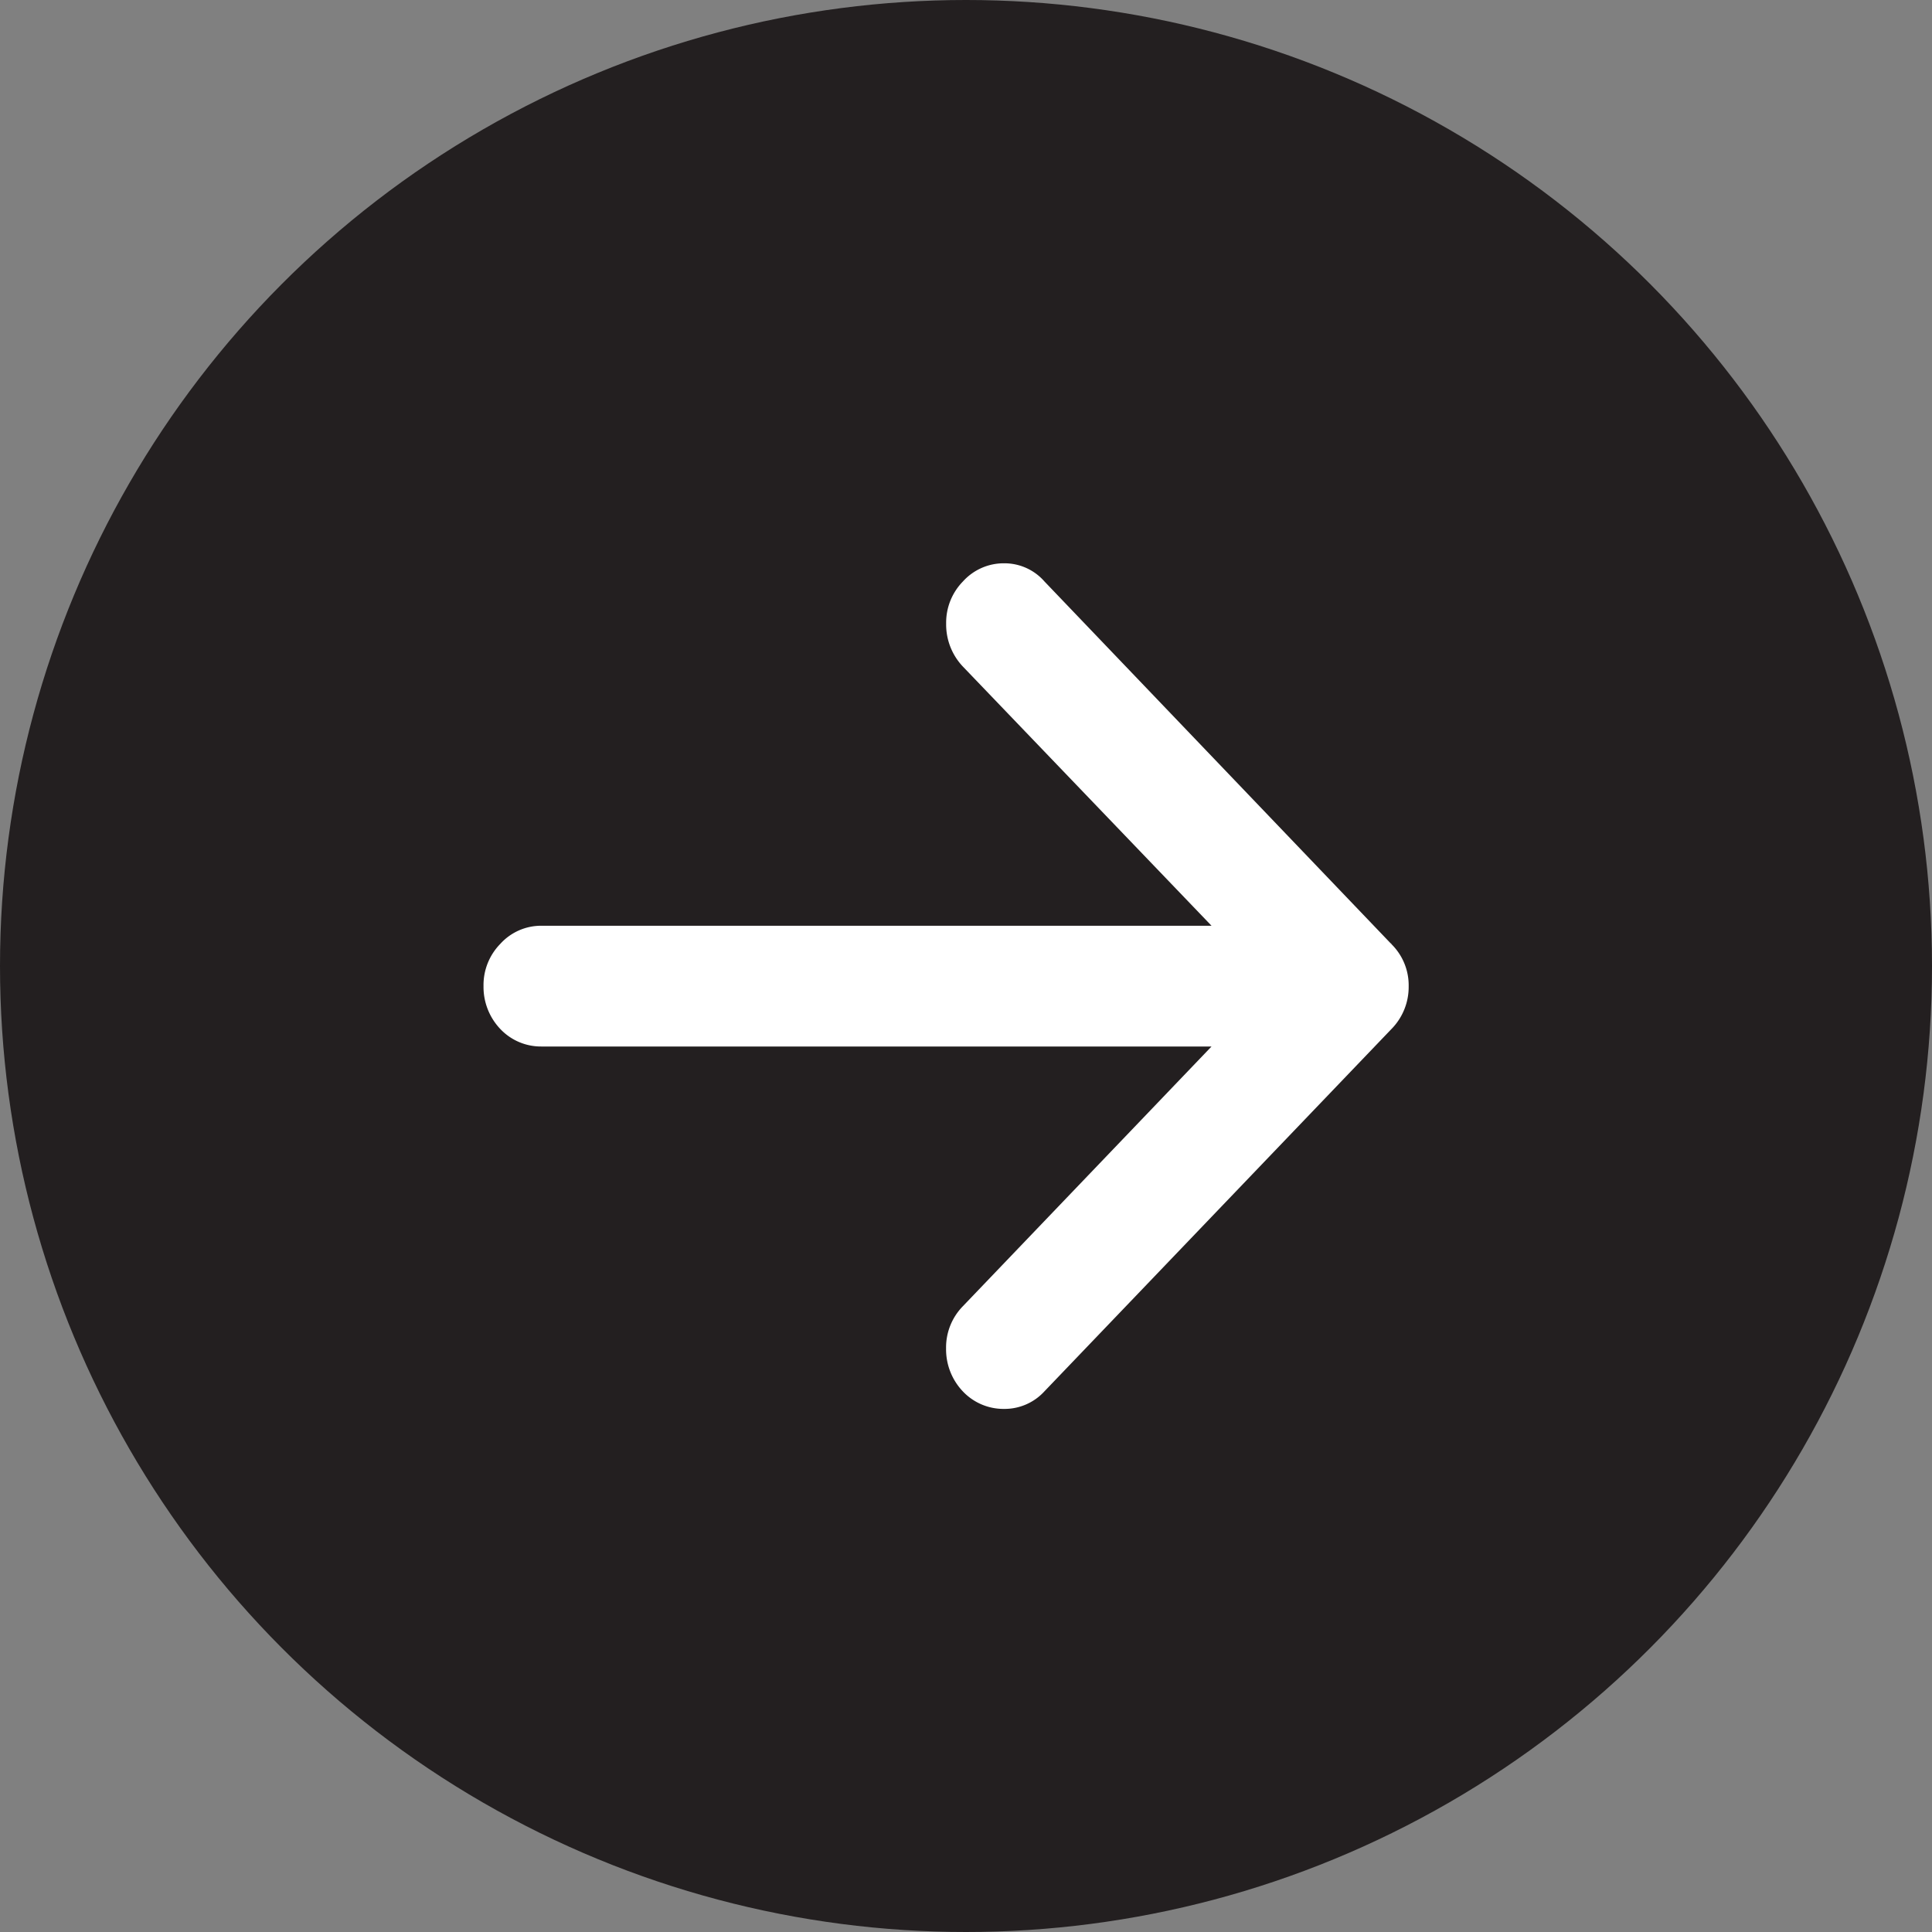 <svg height="48" viewBox="0 0 48 48" width="48" xmlns="http://www.w3.org/2000/svg"><rect x="0" y="0" width="48" height="48" fill="#808080" stroke="none"/><g transform="translate(-1382 -5725)"><circle cx="1406" cy="5749" fill="#231f20" r="24"/><path d="m1407.949 5739.446a1.319 1.319 0 0 0 -1.005-.451 1.364 1.364 0 0 0 -1.02.451 1.463 1.463 0 0 0 -.417 1.05 1.518 1.518 0 0 0 .417 1.066l6.176 6.438h-16.65a1.367 1.367 0 0 0 -1.02.45 1.461 1.461 0 0 0 -.417 1.05 1.515 1.515 0 0 0 .417 1.065 1.388 1.388 0 0 0 1.02.435h16.65l-6.178 6.453a1.466 1.466 0 0 0 -.417 1.051 1.516 1.516 0 0 0 .417 1.065 1.39 1.39 0 0 0 1.02.435 1.343 1.343 0 0 0 1.005-.435l8.62-9a1.488 1.488 0 0 0 .431-1.065 1.436 1.436 0 0 0 -.431-1.05c0-.01 0-.015-.014-.015z" fill="#fff"/></g></svg>